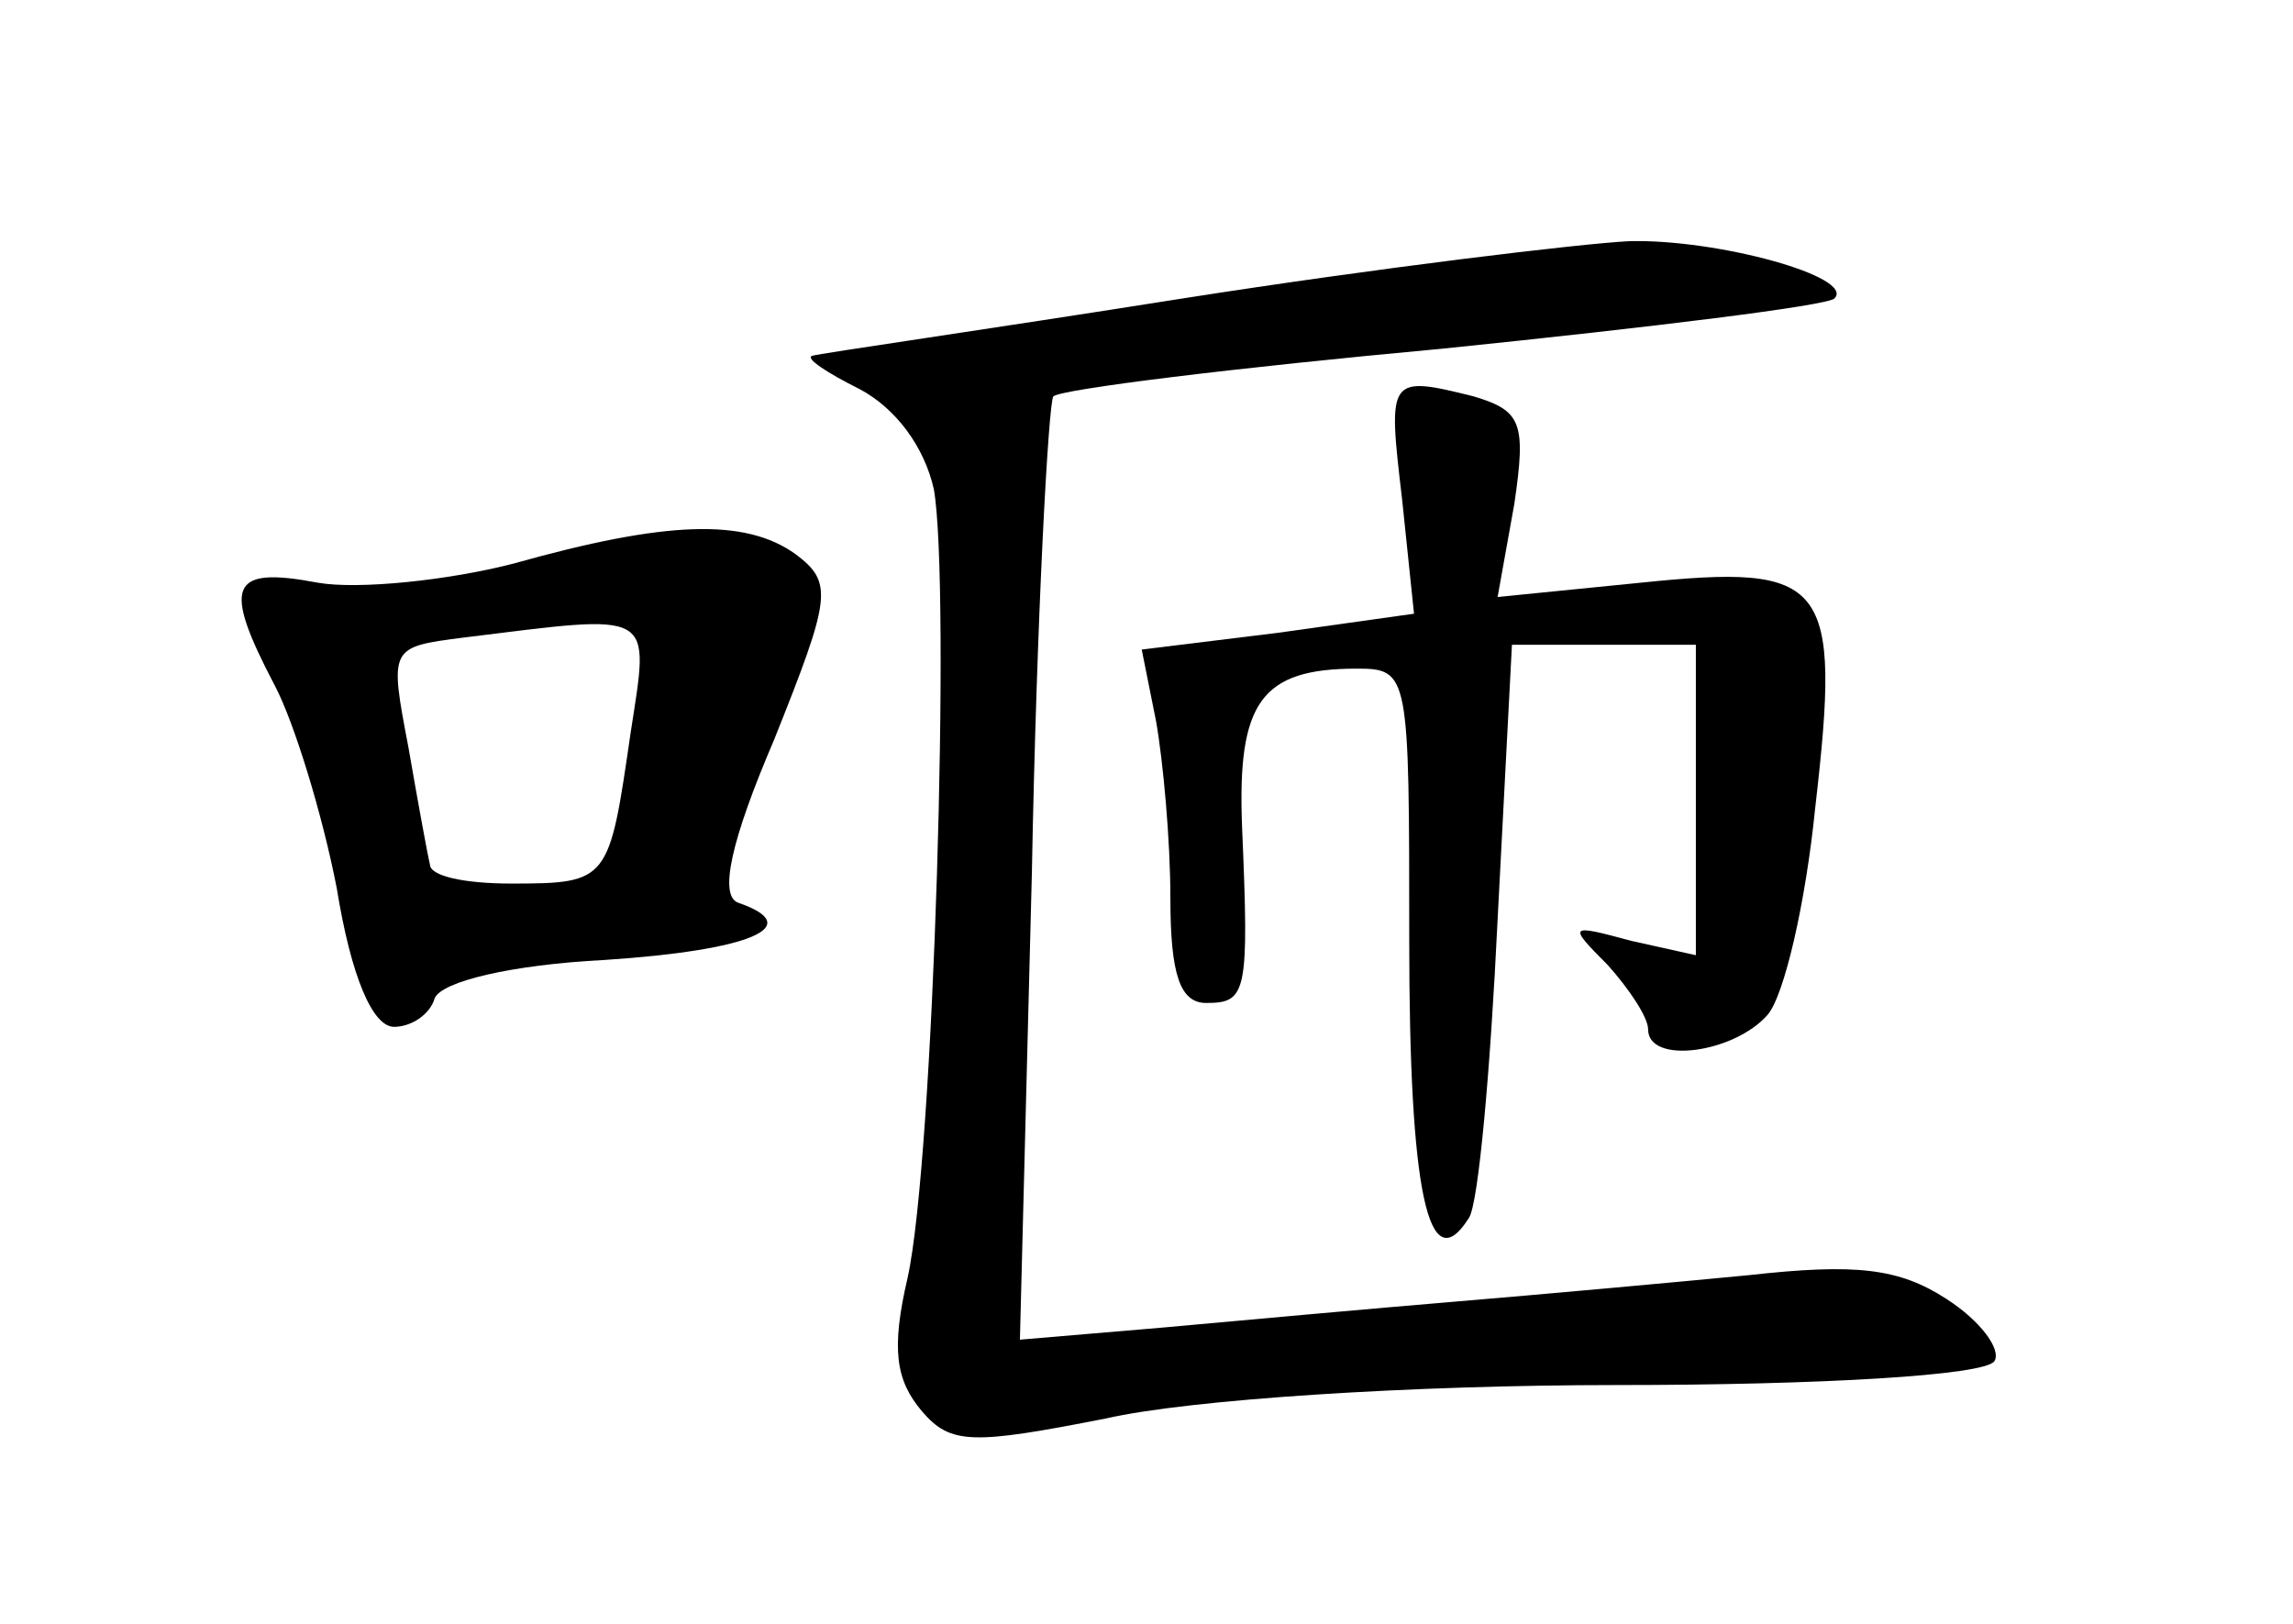<?xml version="1.0" standalone="no"?>
<!DOCTYPE svg PUBLIC "-//W3C//DTD SVG 20010904//EN"
 "http://www.w3.org/TR/2001/REC-SVG-20010904/DTD/svg10.dtd">
<svg version="1.0" xmlns="http://www.w3.org/2000/svg"
 width="96pt" height="68pt" viewBox="0 0 96 68"
 preserveAspectRatio="xMidYMid meet">
<g transform="translate(0,68) scale(0.1,-0.1)"
fill="#000000" stroke="none">
<path d="M495 555 c-82 -13 -152 -23 -155 -24 -3 -1 6 -7 20 -14 15 -8 27 -24
31 -42 7 -41 0 -280 -11 -330 -7 -30 -5 -43 6 -56 12 -14 21 -14 77 -3 35 8
128 14 214 14 85 0 154 4 158 10 3 5 -6 17 -20 26 -20 13 -38 15 -83 10 -31
-3 -86 -8 -122 -11 -36 -3 -91 -8 -124 -11 l-59 -5 5 195 c2 108 7 198 9 200
3 3 76 12 163 20 88 9 161 18 164 21 9 9 -49 25 -86 24 -20 -1 -104 -11 -187
-24z"/>
<path d="M587 471 l5 -48 -57 -8 -57 -7 6 -30 c3 -17 6 -50 6 -74 0 -32 4 -44
15 -44 17 0 18 4 15 74 -2 52 8 66 48 66 22 0 22 -2 22 -114 0 -105 8 -143 25
-116 4 6 9 62 12 125 l6 115 38 0 39 0 0 -65 0 -65 -27 6 c-26 7 -27 7 -10
-10 9 -10 17 -22 17 -27 0 -15 36 -10 50 6 7 8 16 47 20 87 11 95 5 102 -73
94 l-60 -6 7 39 c5 34 3 39 -17 45 -36 9 -36 8 -30 -43z"/>
<path d="M215 444 c-27 -7 -65 -11 -82 -8 -37 7 -40 -1 -18 -43 8 -15 20 -54
26 -85 6 -37 15 -58 24 -58 7 0 15 5 17 12 3 7 32 14 71 16 61 4 85 14 56 24
-8 3 -3 26 15 68 24 60 25 66 9 78 -21 15 -54 14 -118 -4z m49 -71 c-9 -62 -9
-63 -50 -63 -19 0 -34 3 -34 8 -1 4 -5 26 -9 49 -8 42 -8 42 23 46 81 10 78
12 70 -40z"/>
</g>
</svg>
